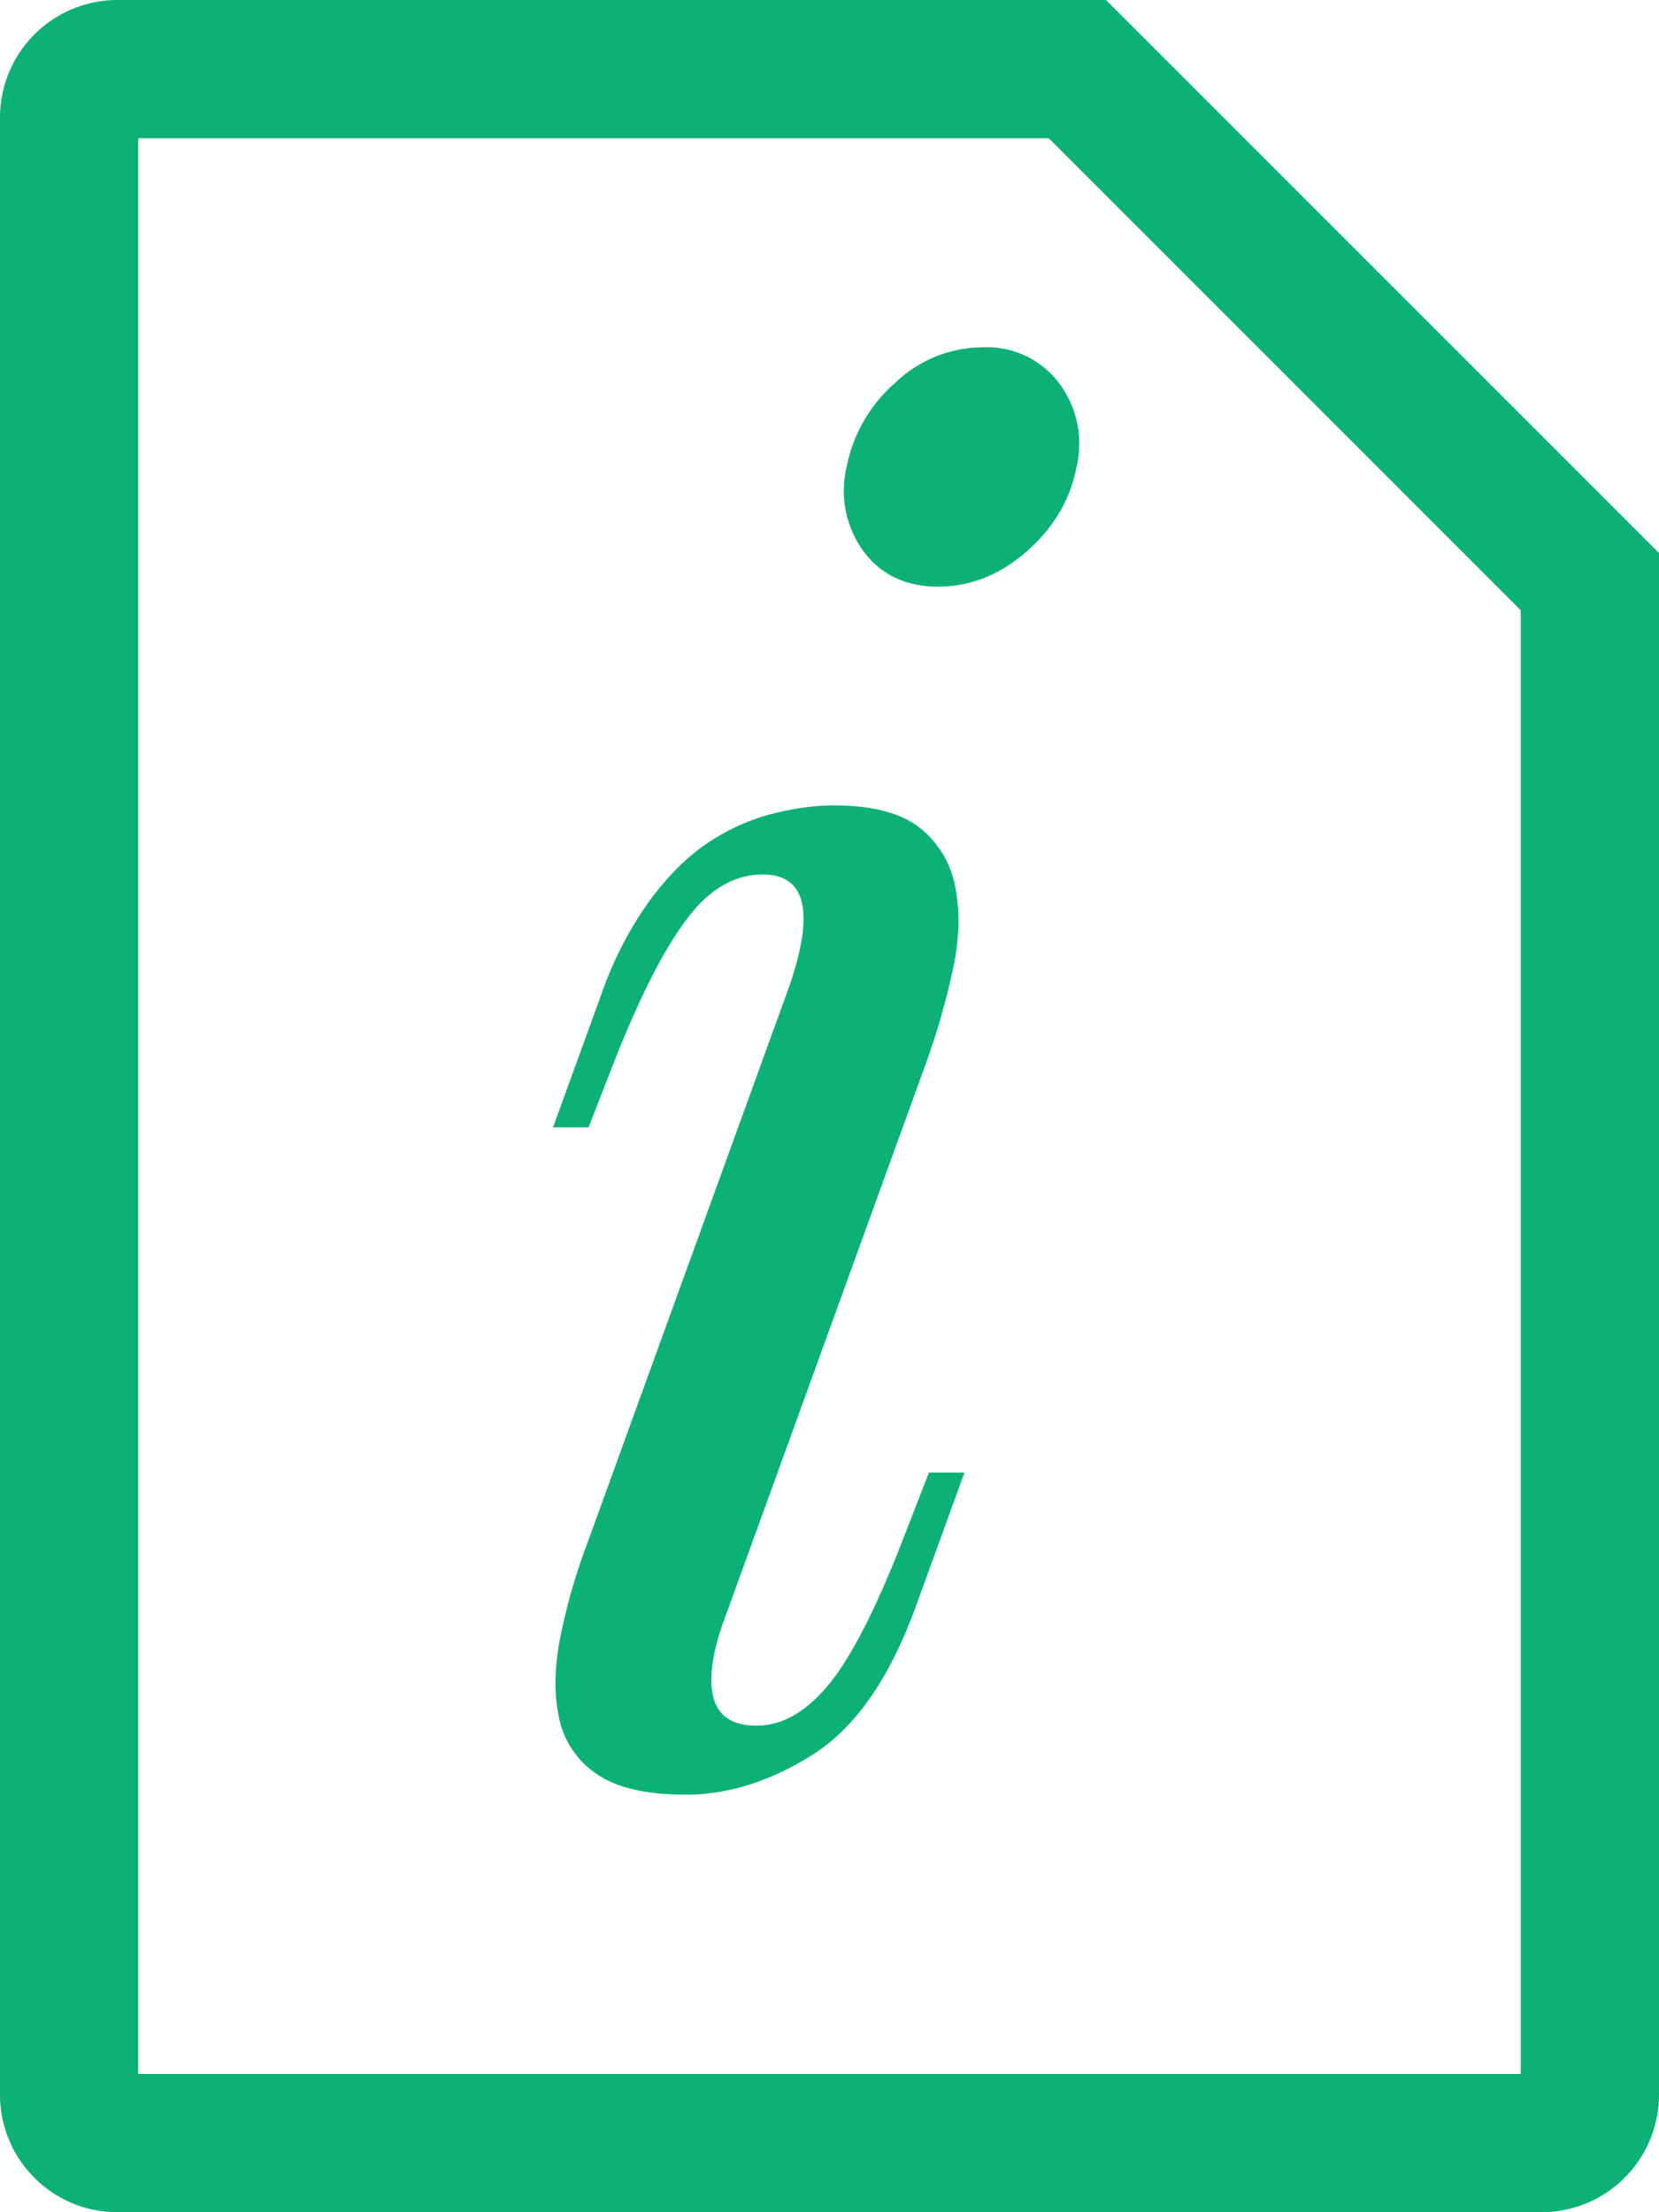 <svg xmlns="http://www.w3.org/2000/svg" viewBox="0 0 12 16" fill="#0cb175"><path d="M7.111 2.512a.92.92 0 0 0-.636.257 1.08 1.08 0 0 0-.351.608.742.742 0 0 0 .121.609c.127.171.307.257.541.257s.449-.086.643-.257.313-.374.358-.609a.729.729 0 0 0-.128-.608.652.652 0 0 0-.548-.257zm-.582 8.628c-.198.508-.379.859-.541 1.051-.162.193-.333.29-.514.29s-.286-.073-.317-.218c-.032-.145.002-.345.1-.599L6.705 7.67c.072-.202.133-.412.182-.632.05-.22.059-.419.027-.599a.716.716 0 0 0-.249-.442c-.136-.114-.348-.172-.636-.172-.136 0-.282.021-.44.06-.158.04-.312.108-.46.205-.149.098-.29.236-.425.417a2.643 2.643 0 0 0-.353.681L4 8.154h.257l.19-.487c.181-.456.352-.794.515-1.012.162-.22.347-.33.555-.33.315 0 .378.273.189.817l-1.448 3.993c-.09.237-.157.467-.202.692-.046.224-.05.422-.013.593a.638.638 0 0 0 .27.408c.143.102.36.152.649.152.306 0 .612-.097.919-.291.307-.195.555-.551.744-1.072l.351-.966h-.257l-.19.489z"/><path d="M10 2L8 0H.85A.85.85 0 0 0 0 .85v14.299c0 .47.38.851.85.851h10.3a.85.85 0 0 0 .85-.851V4l-2-2zm1 13H1V1h6.586l1.707 1.707L11 4.414V15z"/></svg>